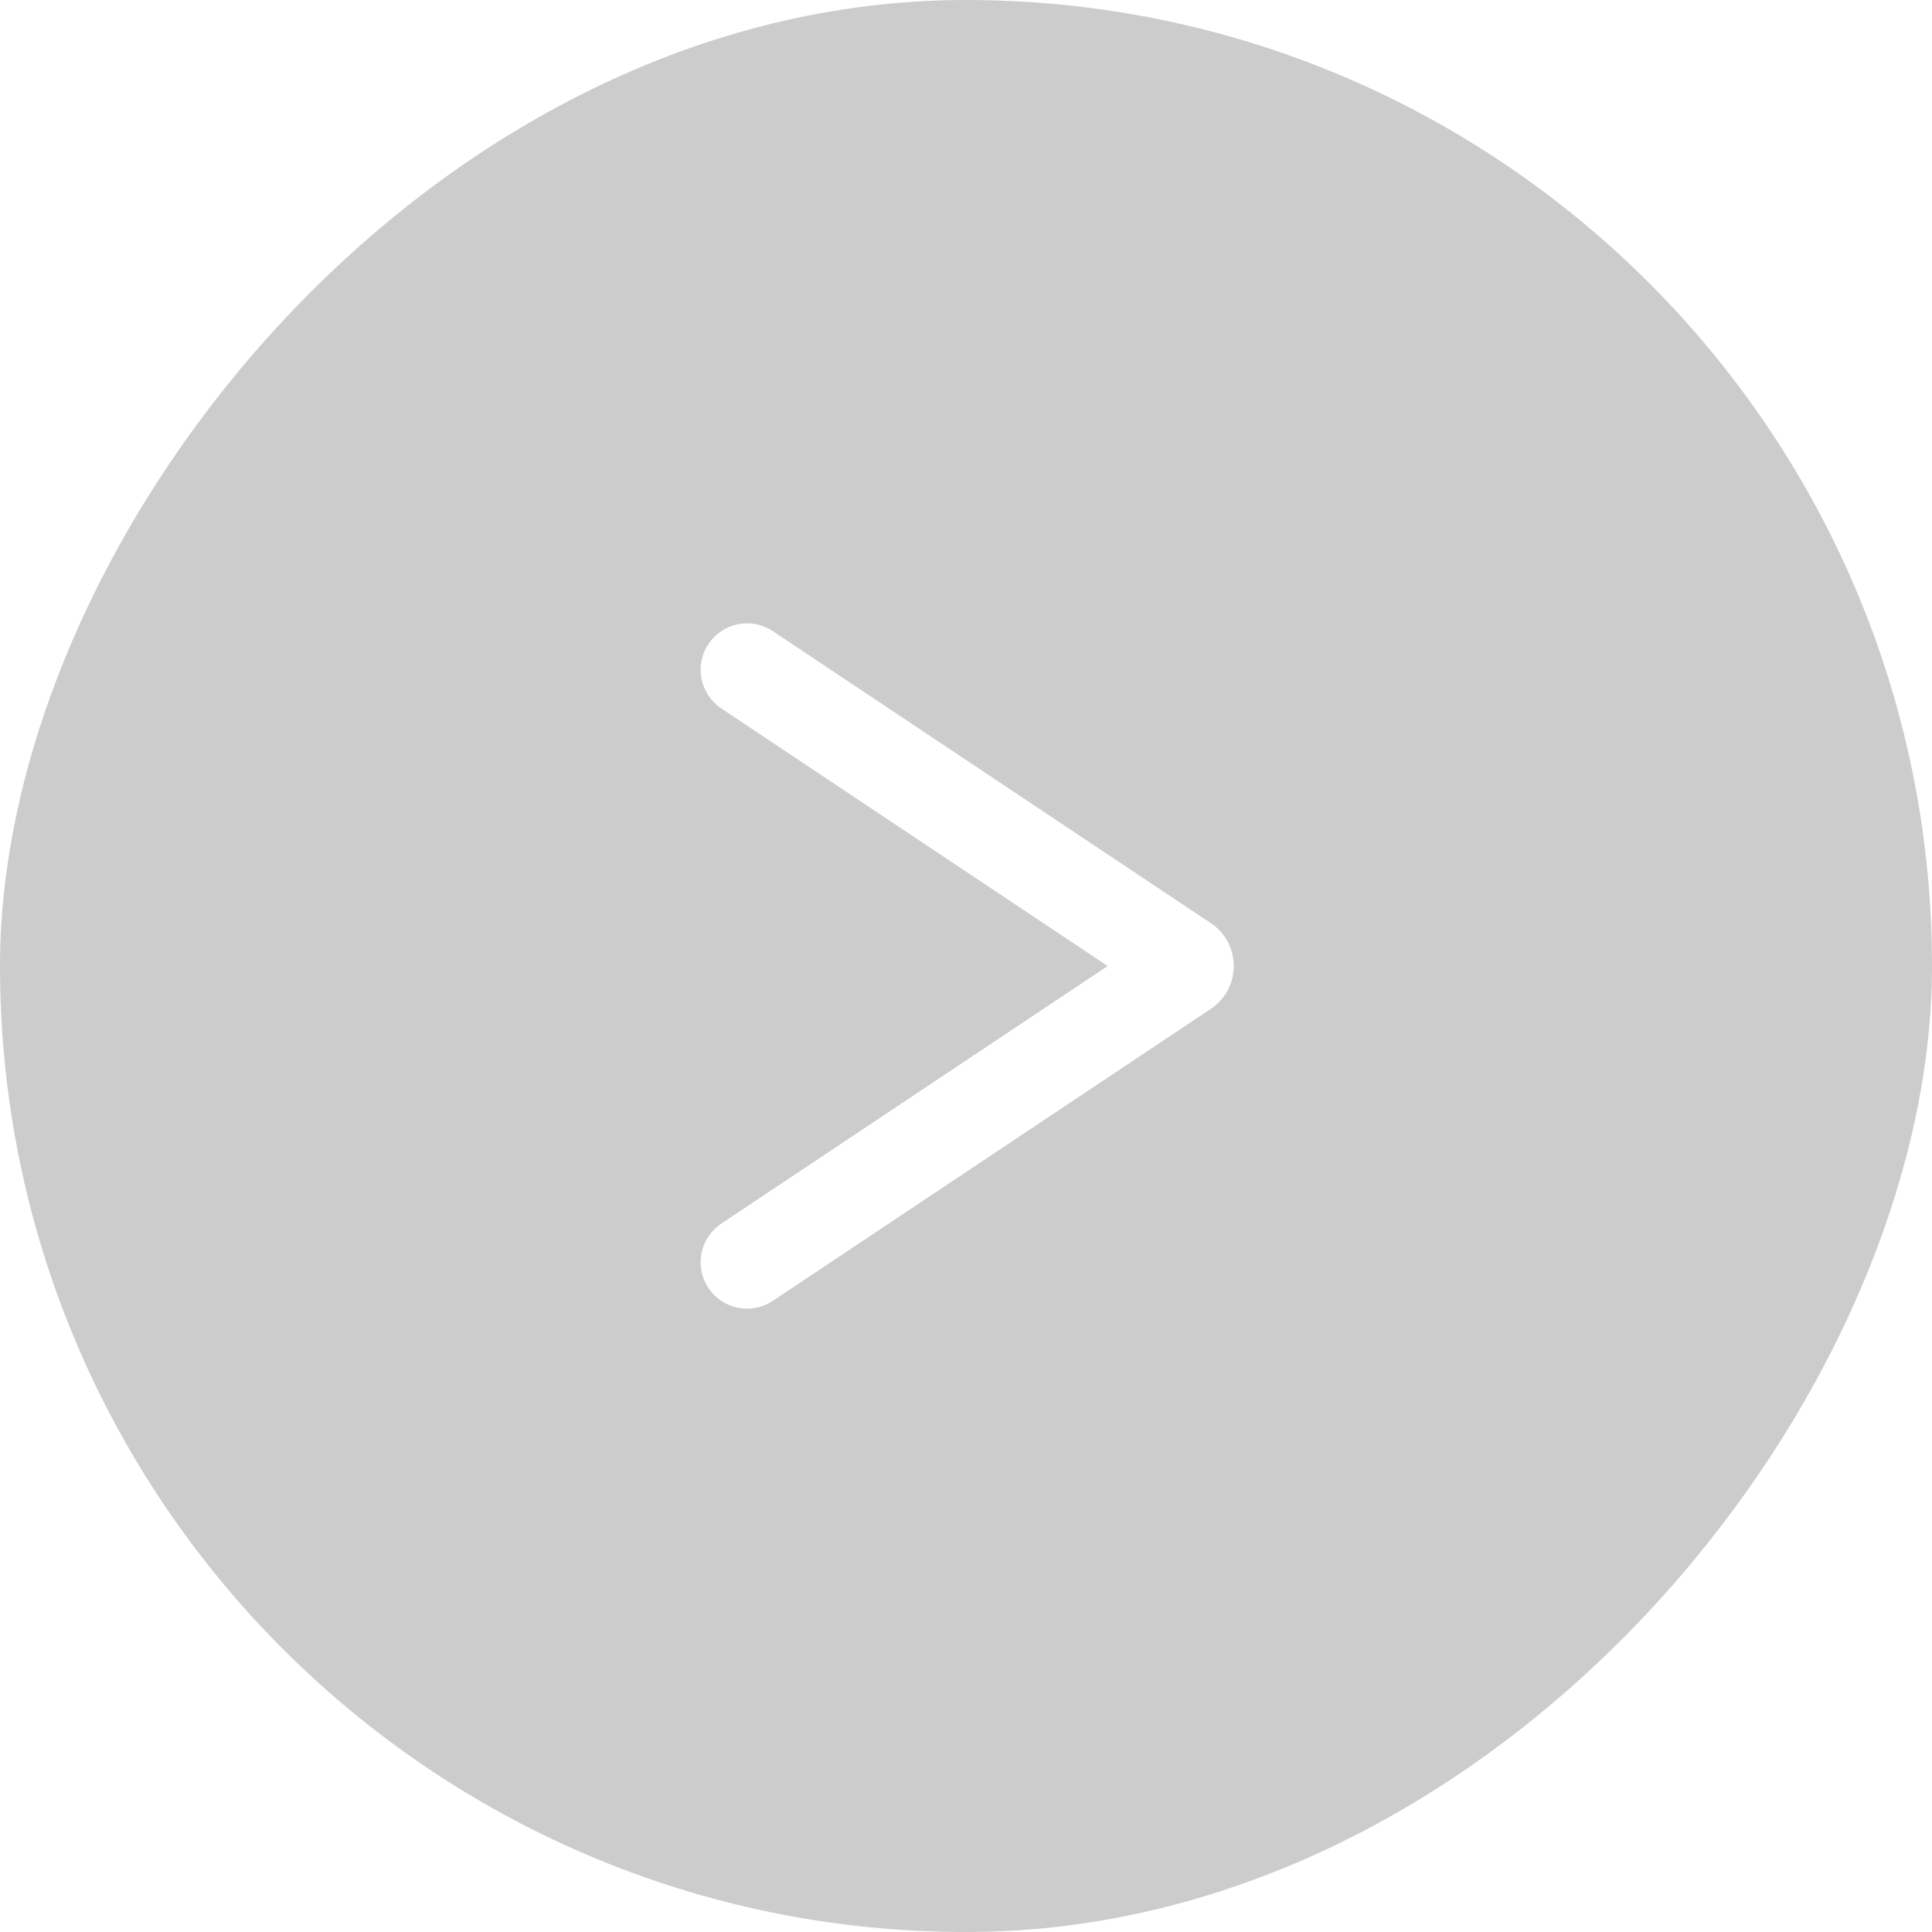 <svg width="60" height="60" viewBox="0 0 60 60" fill="none" xmlns="http://www.w3.org/2000/svg">
<g filter="url(#filter0_b_3913_2321)">
<rect width="60" height="60" rx="30" transform="matrix(-1 0 0 1 60 0)" fill="black" fill-opacity="0.2"/>
<path fill-rule="evenodd" clip-rule="evenodd" d="M22.4 38L34.4 30L22.4 22C22.243 21.895 22.107 21.76 22.002 21.602C21.897 21.445 21.823 21.269 21.786 21.083C21.749 20.897 21.749 20.706 21.786 20.52C21.822 20.334 21.895 20.158 22 20C22.105 19.842 22.241 19.707 22.398 19.602C22.555 19.496 22.732 19.423 22.918 19.386C23.103 19.349 23.294 19.349 23.48 19.385C23.666 19.422 23.843 19.495 24 19.6L37.604 28.669C37.823 28.815 38.002 29.013 38.127 29.245C38.251 29.477 38.316 29.737 38.316 30C38.316 30.263 38.251 30.523 38.127 30.755C38.002 30.987 37.823 31.185 37.604 31.331L24 40.4C23.843 40.505 23.666 40.578 23.48 40.615C23.294 40.652 23.103 40.651 22.918 40.614C22.732 40.577 22.555 40.504 22.398 40.398C22.241 40.293 22.105 40.158 22 40C21.895 39.842 21.822 39.666 21.786 39.48C21.749 39.294 21.749 39.103 21.786 38.917C21.823 38.731 21.897 38.555 22.002 38.398C22.107 38.24 22.243 38.105 22.4 38Z" fill="white"/>
</g>
<defs>
<filter id="filter0_b_3913_2321" x="-15" y="-15" width="90" height="90" filterUnits="userSpaceOnUse" color-interpolation-filters="sRGB">
<feFlood flood-opacity="0" result="BackgroundImageFix"/>
<feGaussianBlur in="BackgroundImageFix" stdDeviation="7.5"/>
<feComposite in2="SourceAlpha" operator="in" result="effect1_backgroundBlur_3913_2321"/>
<feBlend mode="normal" in="SourceGraphic" in2="effect1_backgroundBlur_3913_2321" result="shape"/>
</filter>
</defs>
</svg>
